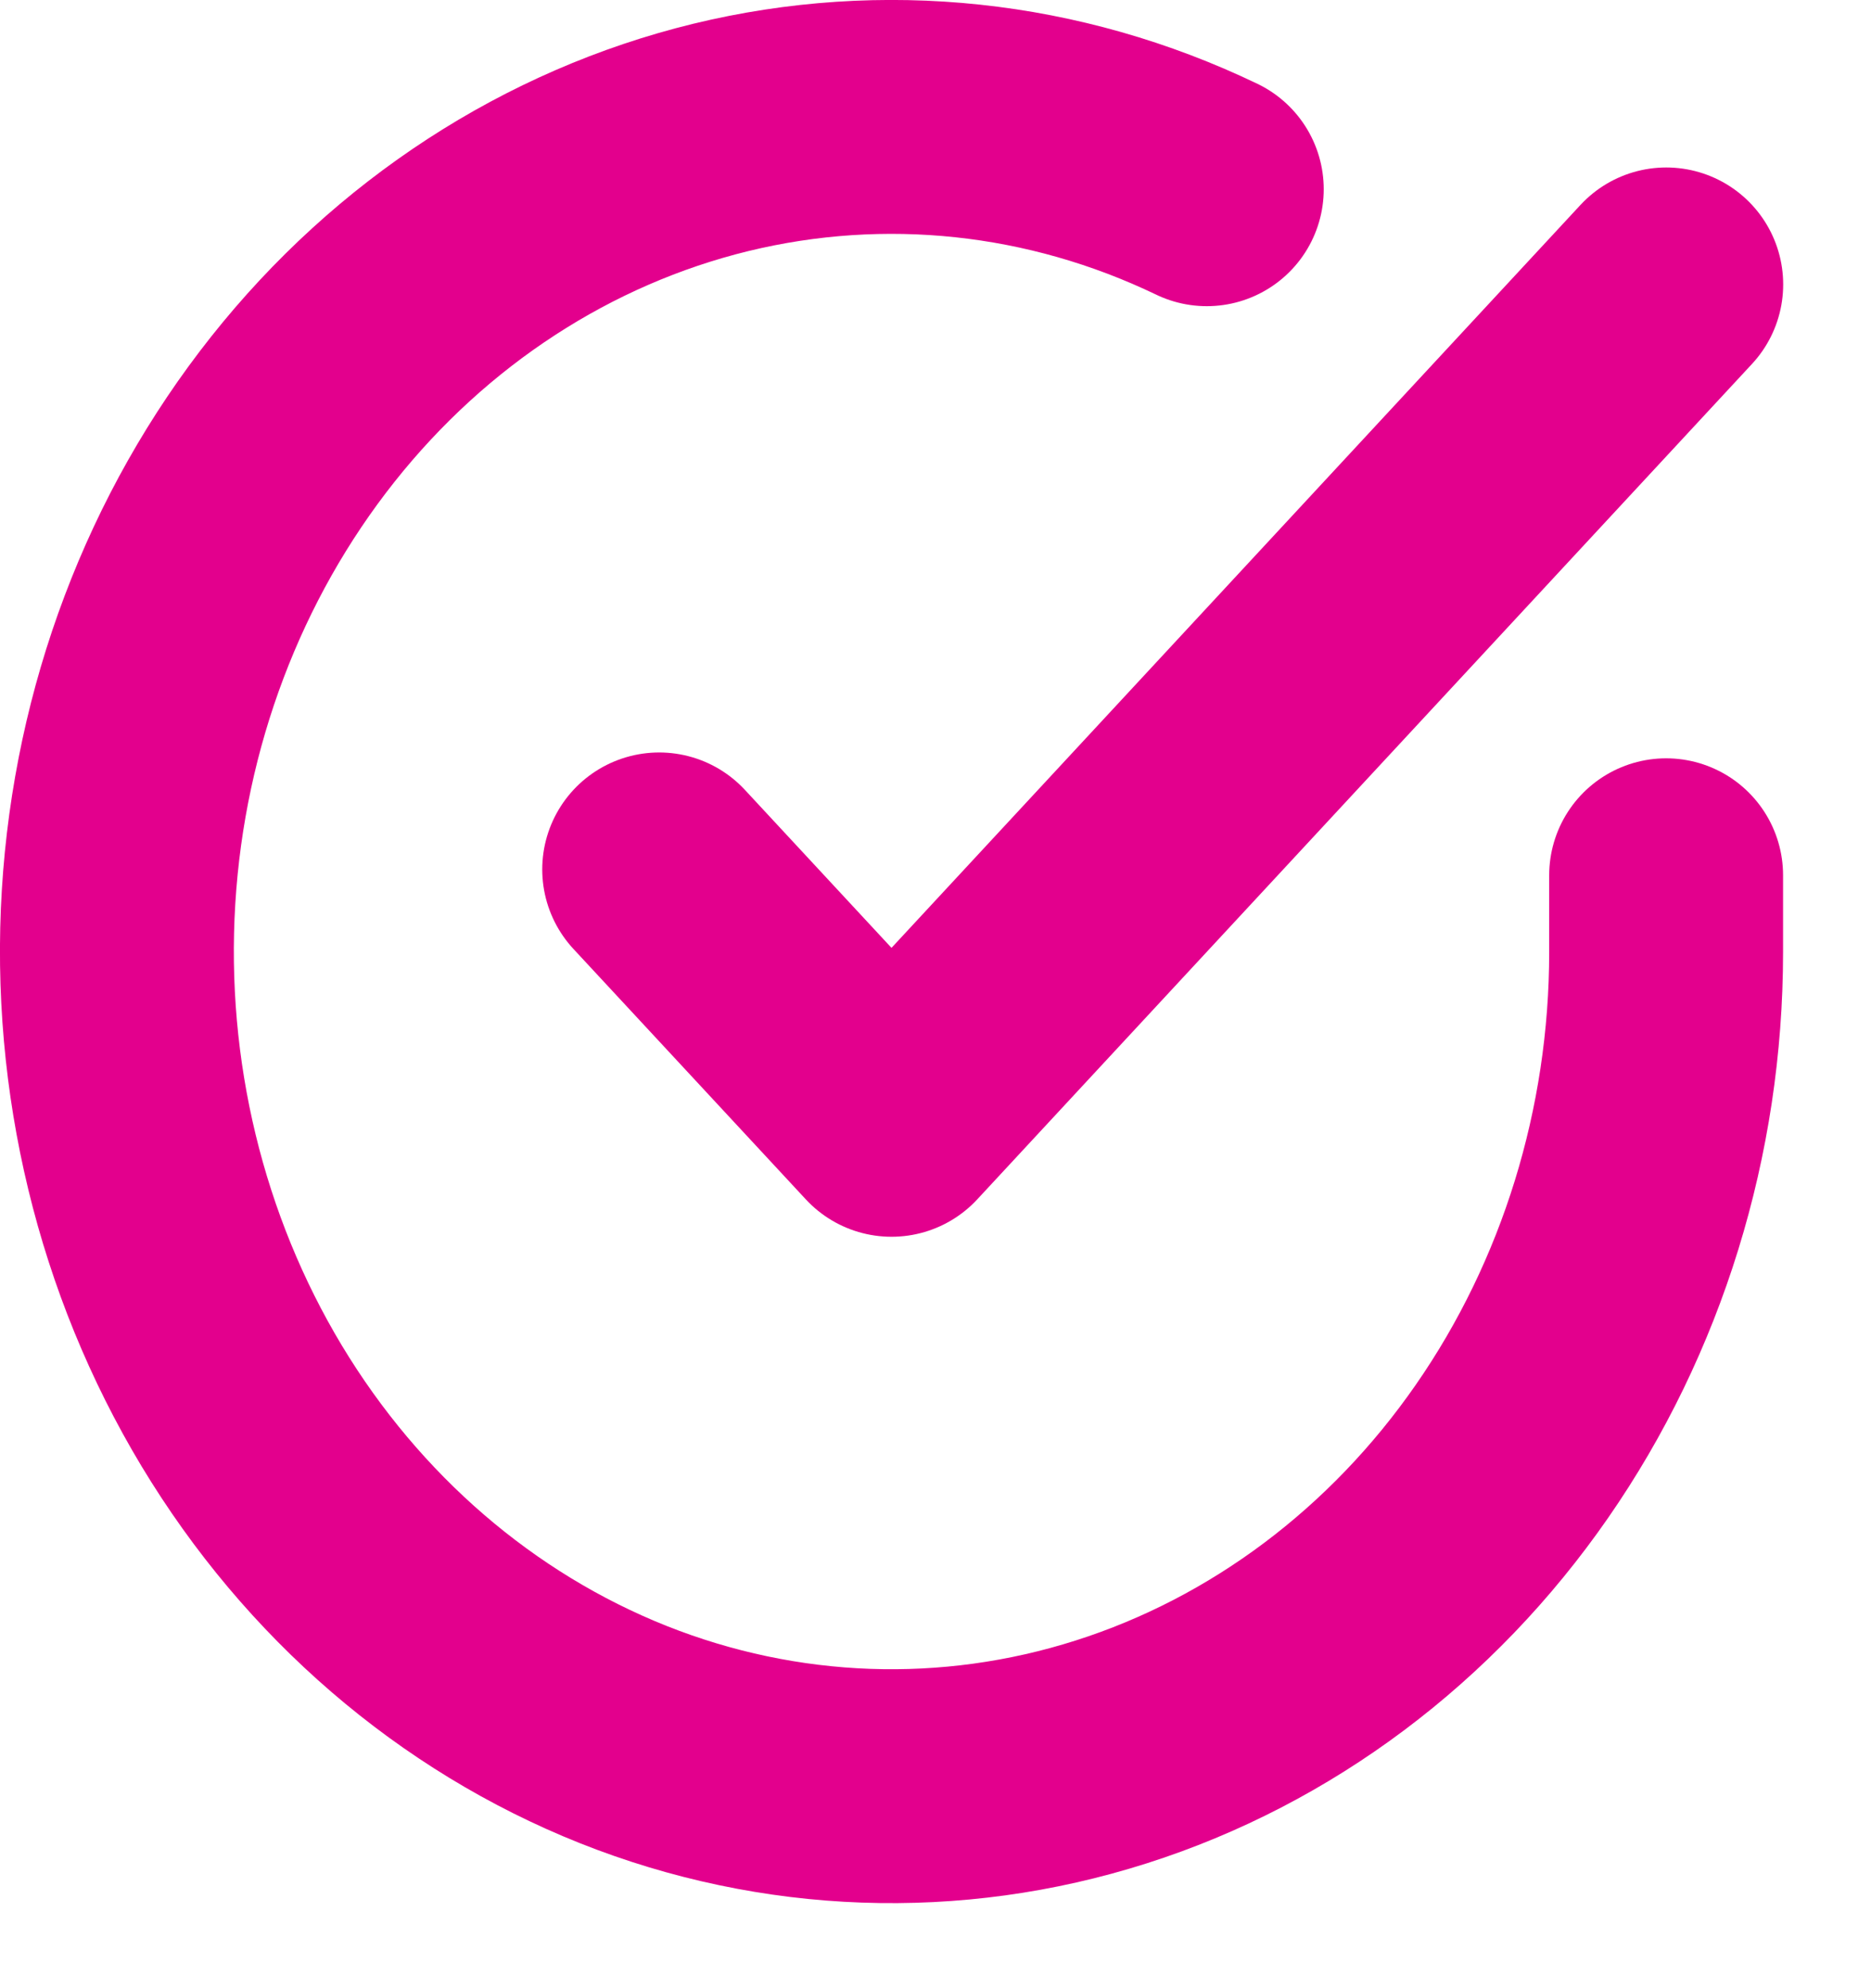 <svg width="16" height="17" viewBox="0 0 16 17" fill="none" xmlns="http://www.w3.org/2000/svg">
<path d="M14.248 7.484V8.141C14.248 9.679 13.785 11.177 12.93 12.409C12.075 13.642 10.872 14.544 9.502 14.98C8.133 15.416 6.669 15.364 5.329 14.831C3.989 14.297 2.845 13.312 2.067 12.021C1.29 10.73 0.92 9.202 1.014 7.667C1.108 6.131 1.661 4.67 2.589 3.5C3.517 2.33 4.771 1.515 6.164 1.175C7.558 0.836 9.015 0.991 10.32 1.618" stroke="#E3008D" stroke-width="2" stroke-miterlimit="10" stroke-linecap="round" stroke-linejoin="round"/>
<path d="M14.249 2.432L7.624 9.575L5.637 7.434" stroke="#E3008D" stroke-width="2" stroke-miterlimit="10" stroke-linecap="round" stroke-linejoin="round"/>
</svg>
